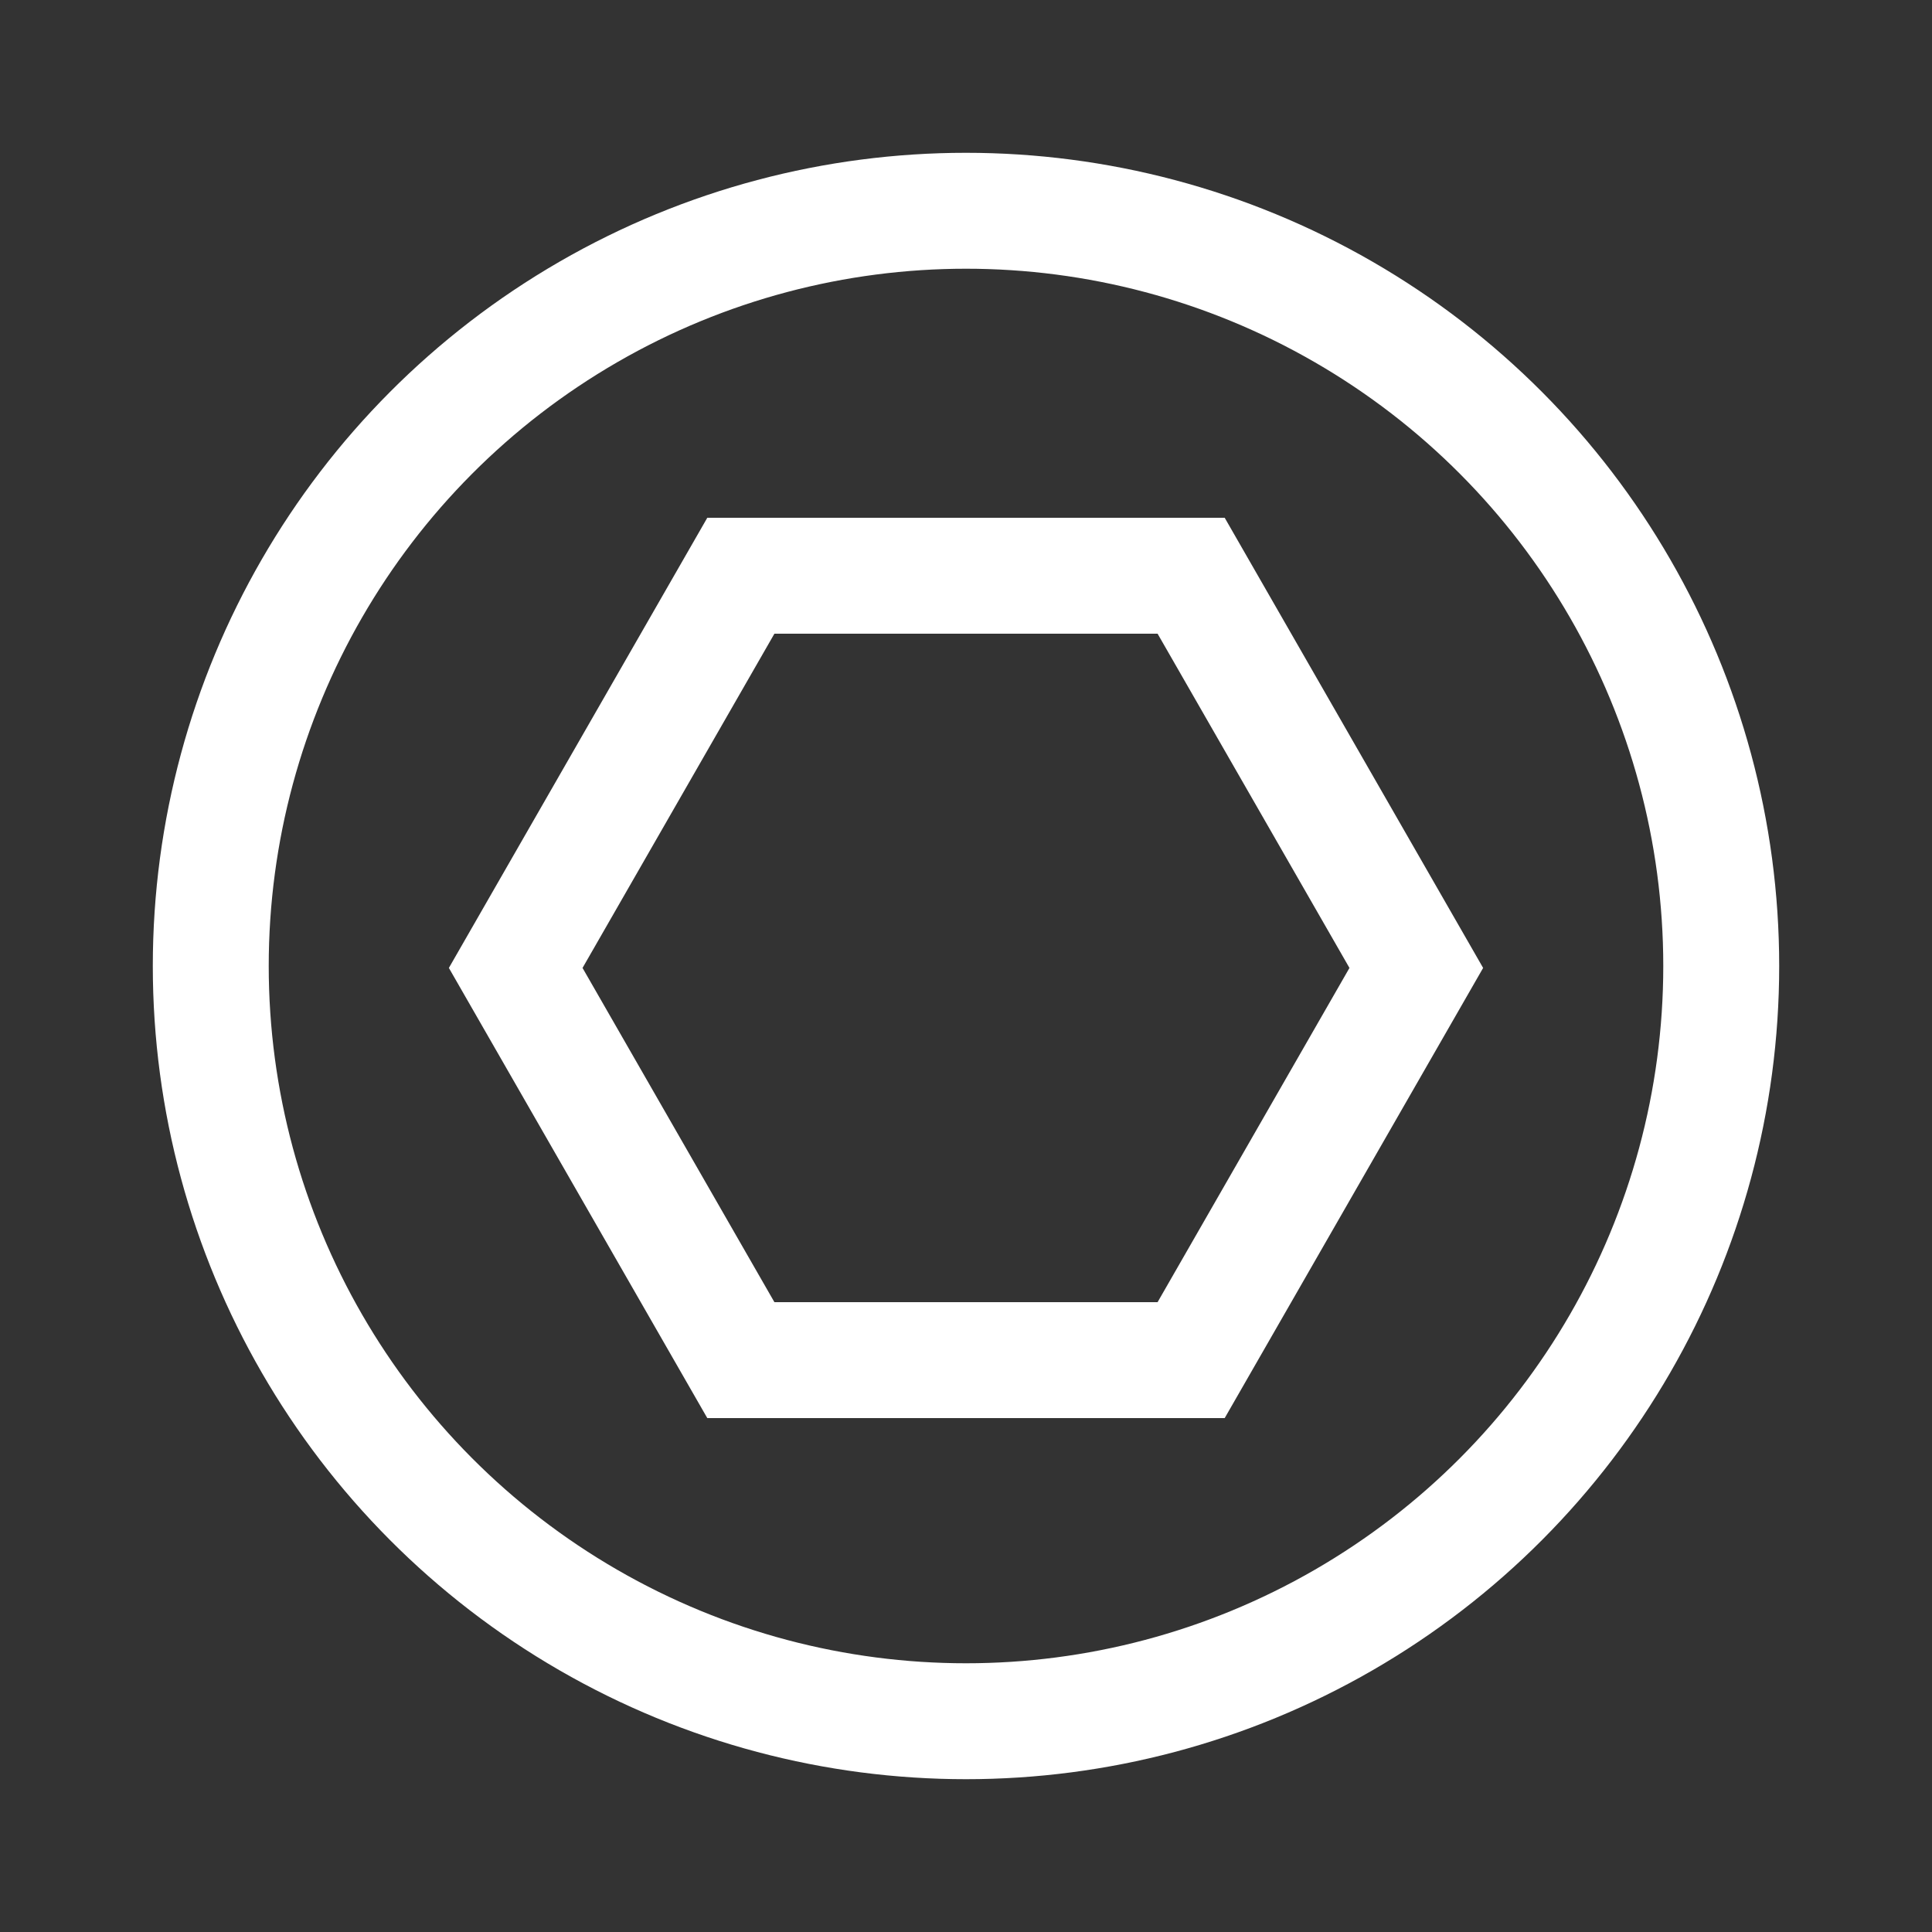 <?xml version="1.0" encoding="utf-8"?>
<!-- Generator: Adobe Illustrator 16.0.0, SVG Export Plug-In . SVG Version: 6.00 Build 0)  -->
<!DOCTYPE svg PUBLIC "-//W3C//DTD SVG 1.1//EN" "http://www.w3.org/Graphics/SVG/1.1/DTD/svg11.dtd">
<svg version="1.1" id="Layer_1" xmlns="http://www.w3.org/2000/svg" xmlns:xlink="http://www.w3.org/1999/xlink" x="0px" y="0px"
	 width="500px" height="500px" viewBox="0 0 500 500" enable-background="new 0 0 500 500" xml:space="preserve">
<rect x="0" y="0" width="500" height="500" fill="#333333" stroke="none"/>
<polygon fill="none" stroke="#FFFFFF" stroke-width="30" stroke-miterlimit="10" points="191.731,352 133.465,250.5 191.731,149 
	308.267,149 366.535,250.5 308.267,352 "/>
<circle fill="none" stroke="#FFFFFF" stroke-width="30" stroke-miterlimit="10" cx="250" cy="250" r="195.454"/>
</svg>
